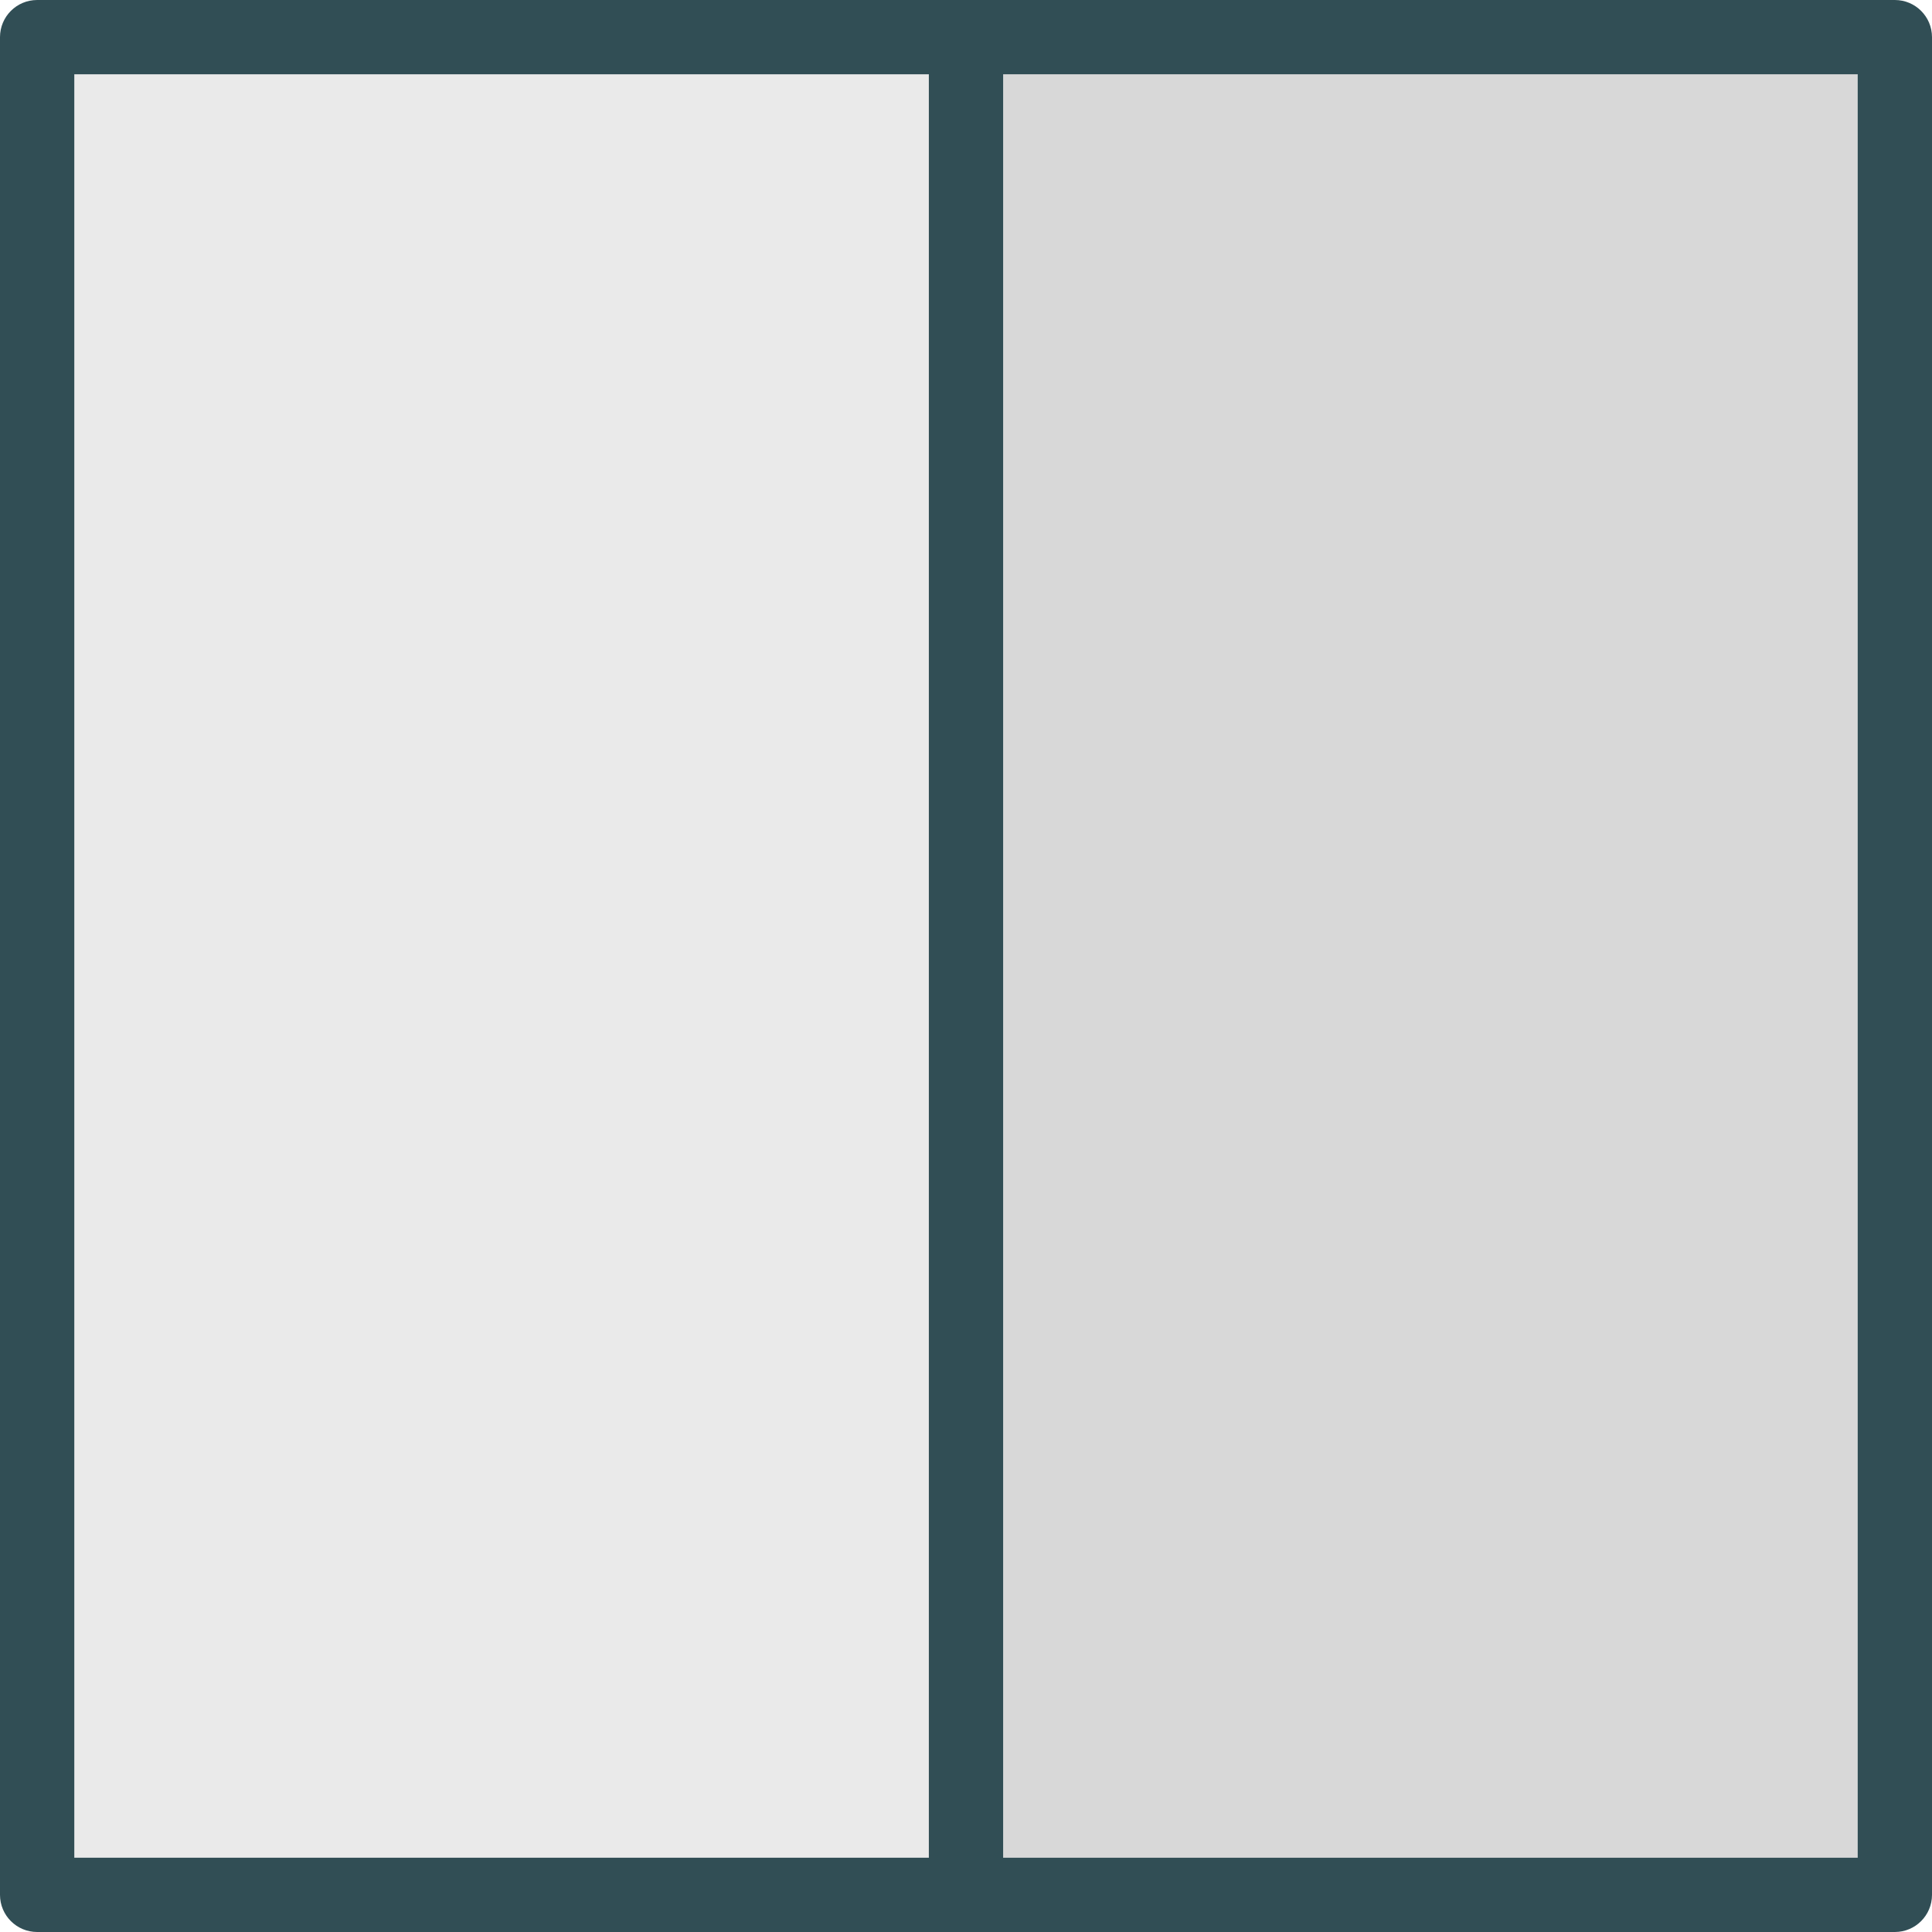 <?xml version="1.0" encoding="iso-8859-1"?>
<!-- Generator: Adobe Illustrator 19.0.0, SVG Export Plug-In . SVG Version: 6.00 Build 0)  -->
<svg version="1.1" id="Layer_1" xmlns="http://www.w3.org/2000/svg" xmlns:xlink="http://www.w3.org/1999/xlink" x="0px" y="0px"
	 viewBox="0 0 512 512" style="enable-background:new 0 0 512 512;" xml:space="preserve">
<rect x="19.692" y="19.692" style="fill:#EAEAEA;" width="226.462" height="472.615"/>
<rect x="265.846" y="19.692" style="fill:#D8D8D8;" width="226.462" height="472.615"/>
<path style="fill:#314E55;" d="M502.154,0H256H9.846C4.404,0,0,4.409,0,9.846v492.308C0,507.591,4.404,512,9.846,512H256h246.154
	c5.442,0,9.846-4.409,9.846-9.846V9.846C512,4.409,507.596,0,502.154,0z M19.692,19.692h226.462v472.615H19.692V19.692z
	 M492.308,492.308H265.846V19.692h226.462V492.308z"/>
<g>
</g>
<g>
</g>
<g>
</g>
<g>
</g>
<g>
</g>
<g>
</g>
<g>
</g>
<g>
</g>
<g>
</g>
<g>
</g>
<g>
</g>
<g>
</g>
<g>
</g>
<g>
</g>
<g>
</g>
</svg>
